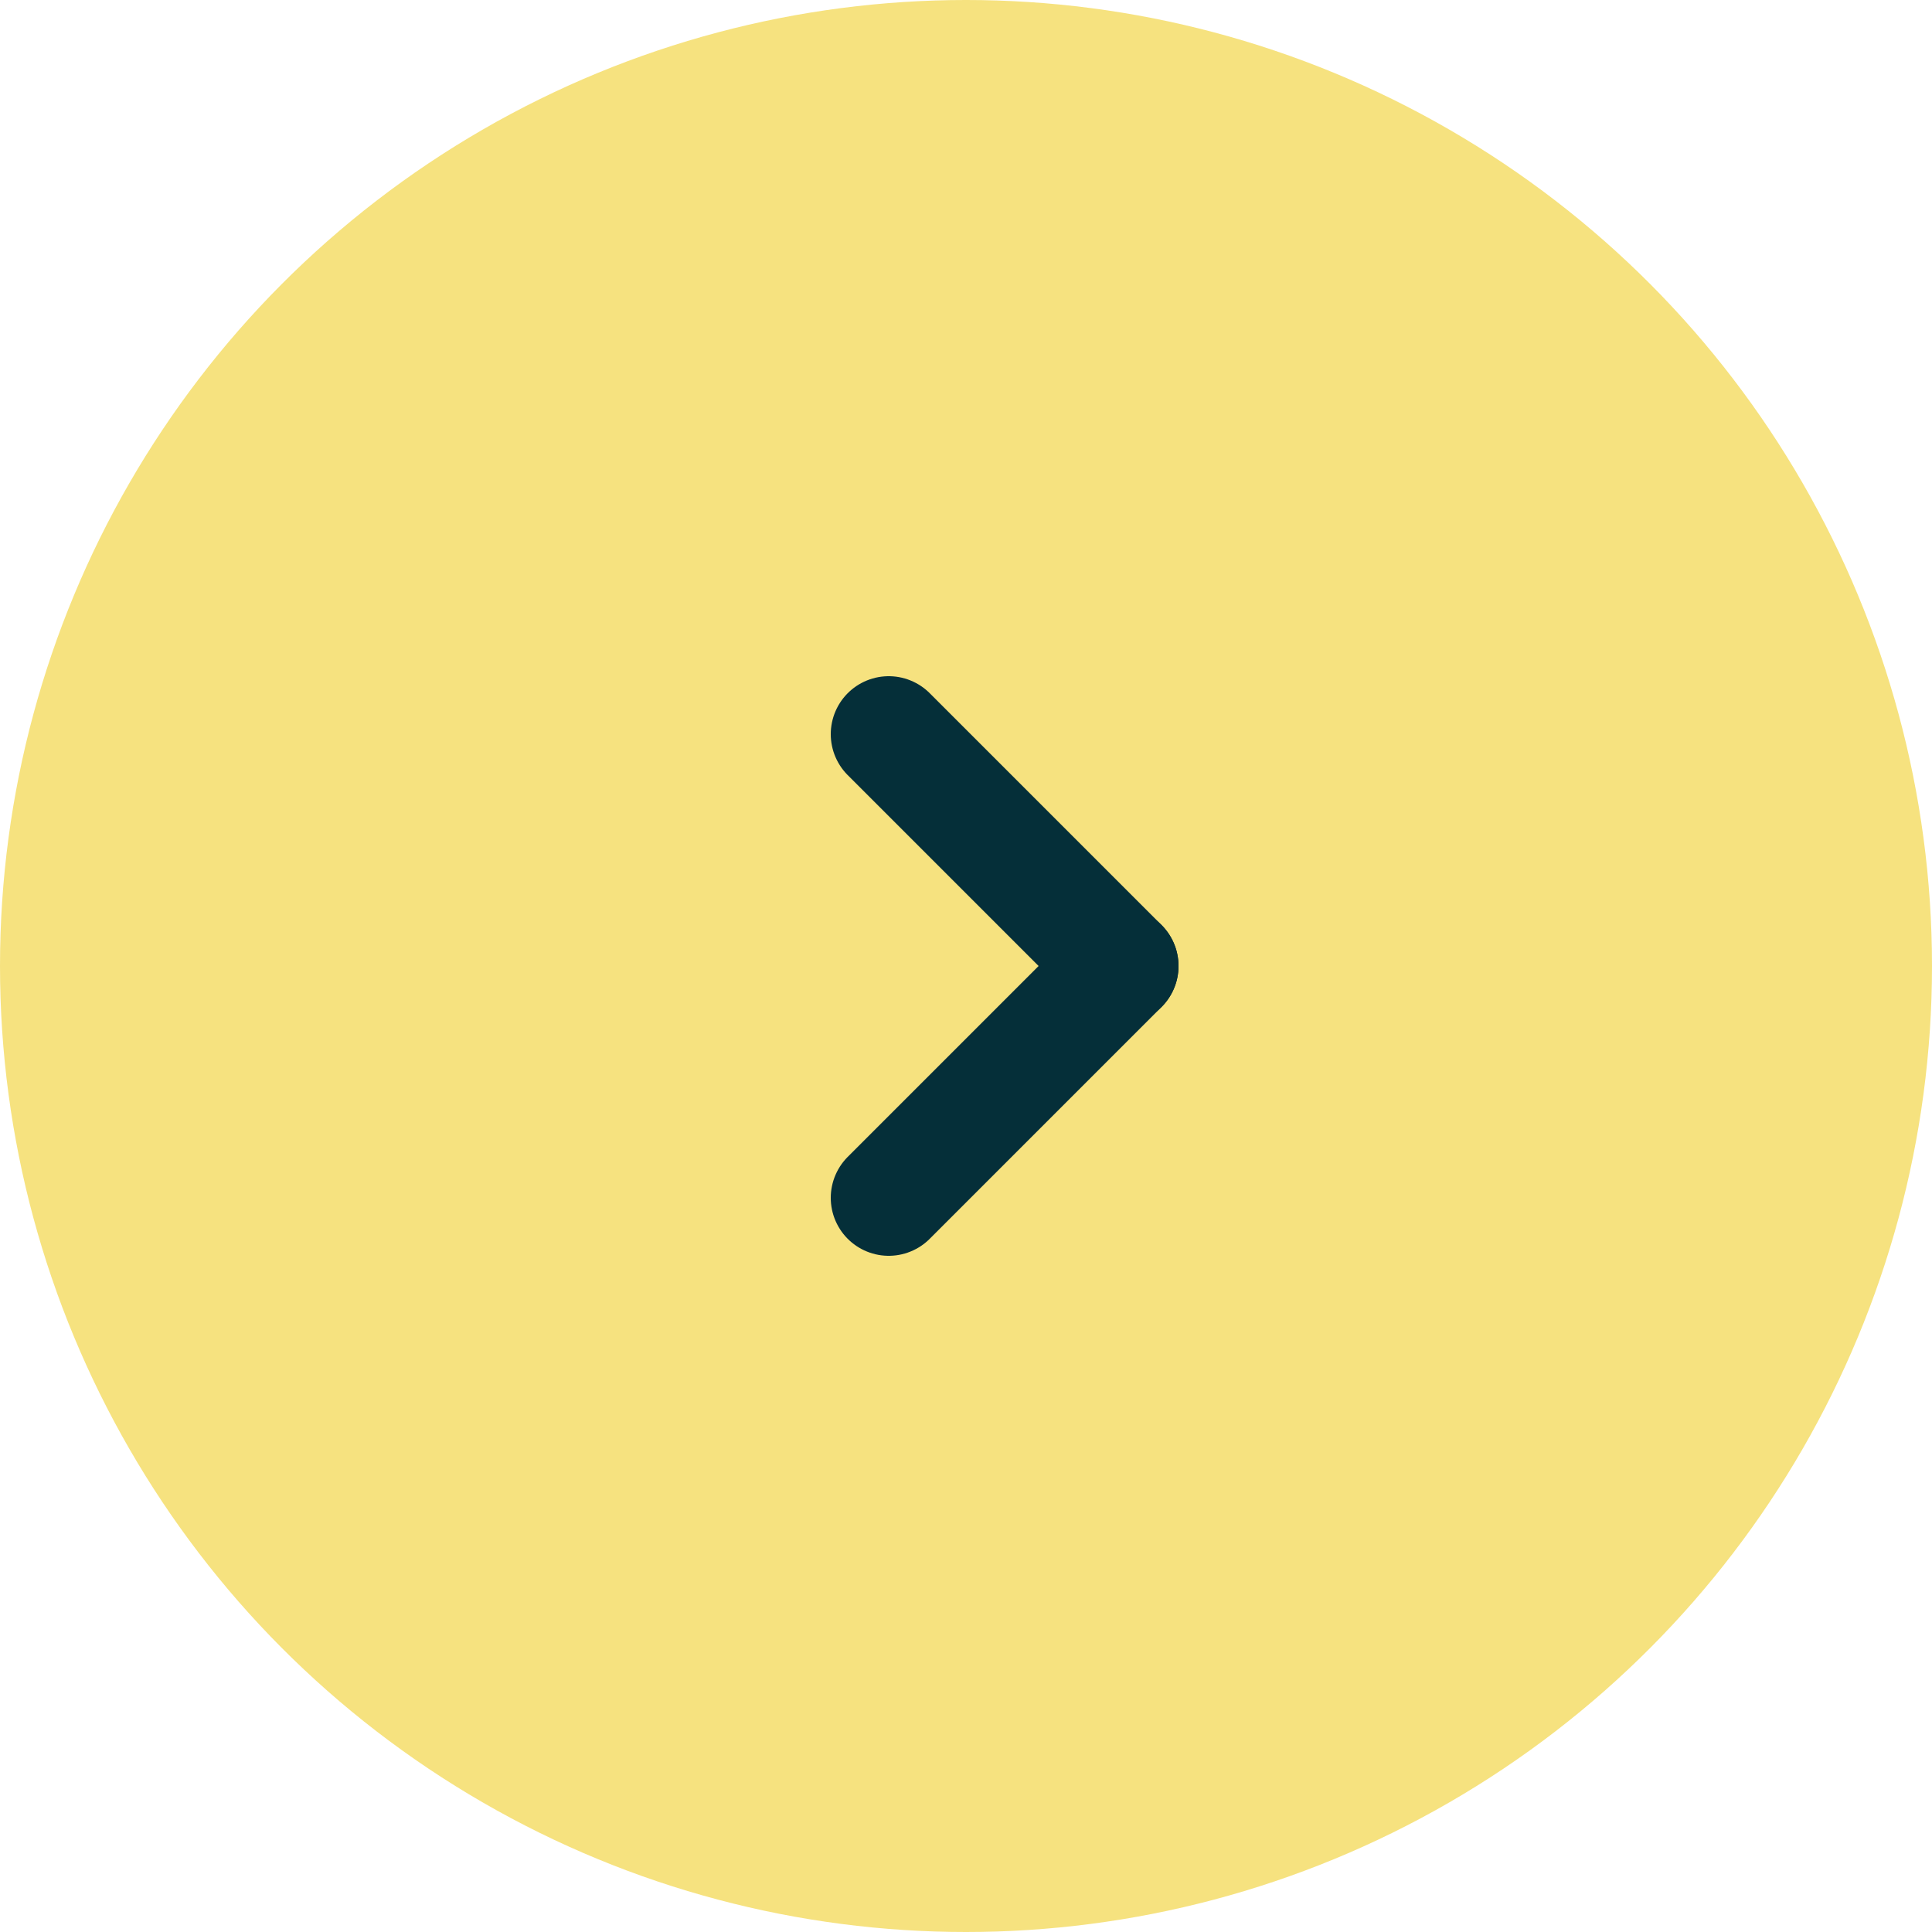 <svg xmlns="http://www.w3.org/2000/svg" width="50" height="50" viewBox="0 0 50 50">
  <g id="arrow-right" transform="translate(-211 -1380)">
    <circle id="Ellipse_5" data-name="Ellipse 5" cx="25" cy="25" r="25" transform="translate(211 1380)" fill="#f6e27f"/>
    <g id="Group_4" data-name="Group 4" transform="translate(1.5 -10.5)">
      <line id="Line_10" data-name="Line 10" x2="6" y2="6" transform="translate(232.5 1409.5)" fill="none" stroke="#052f39" stroke-linecap="round" stroke-width="3"/>
      <line id="Line_11" data-name="Line 11" x1="6" y2="6" transform="translate(232.5 1415.5)" fill="none" stroke="#052f39" stroke-linecap="round" stroke-width="3"/>
    </g>
  </g>
</svg>
